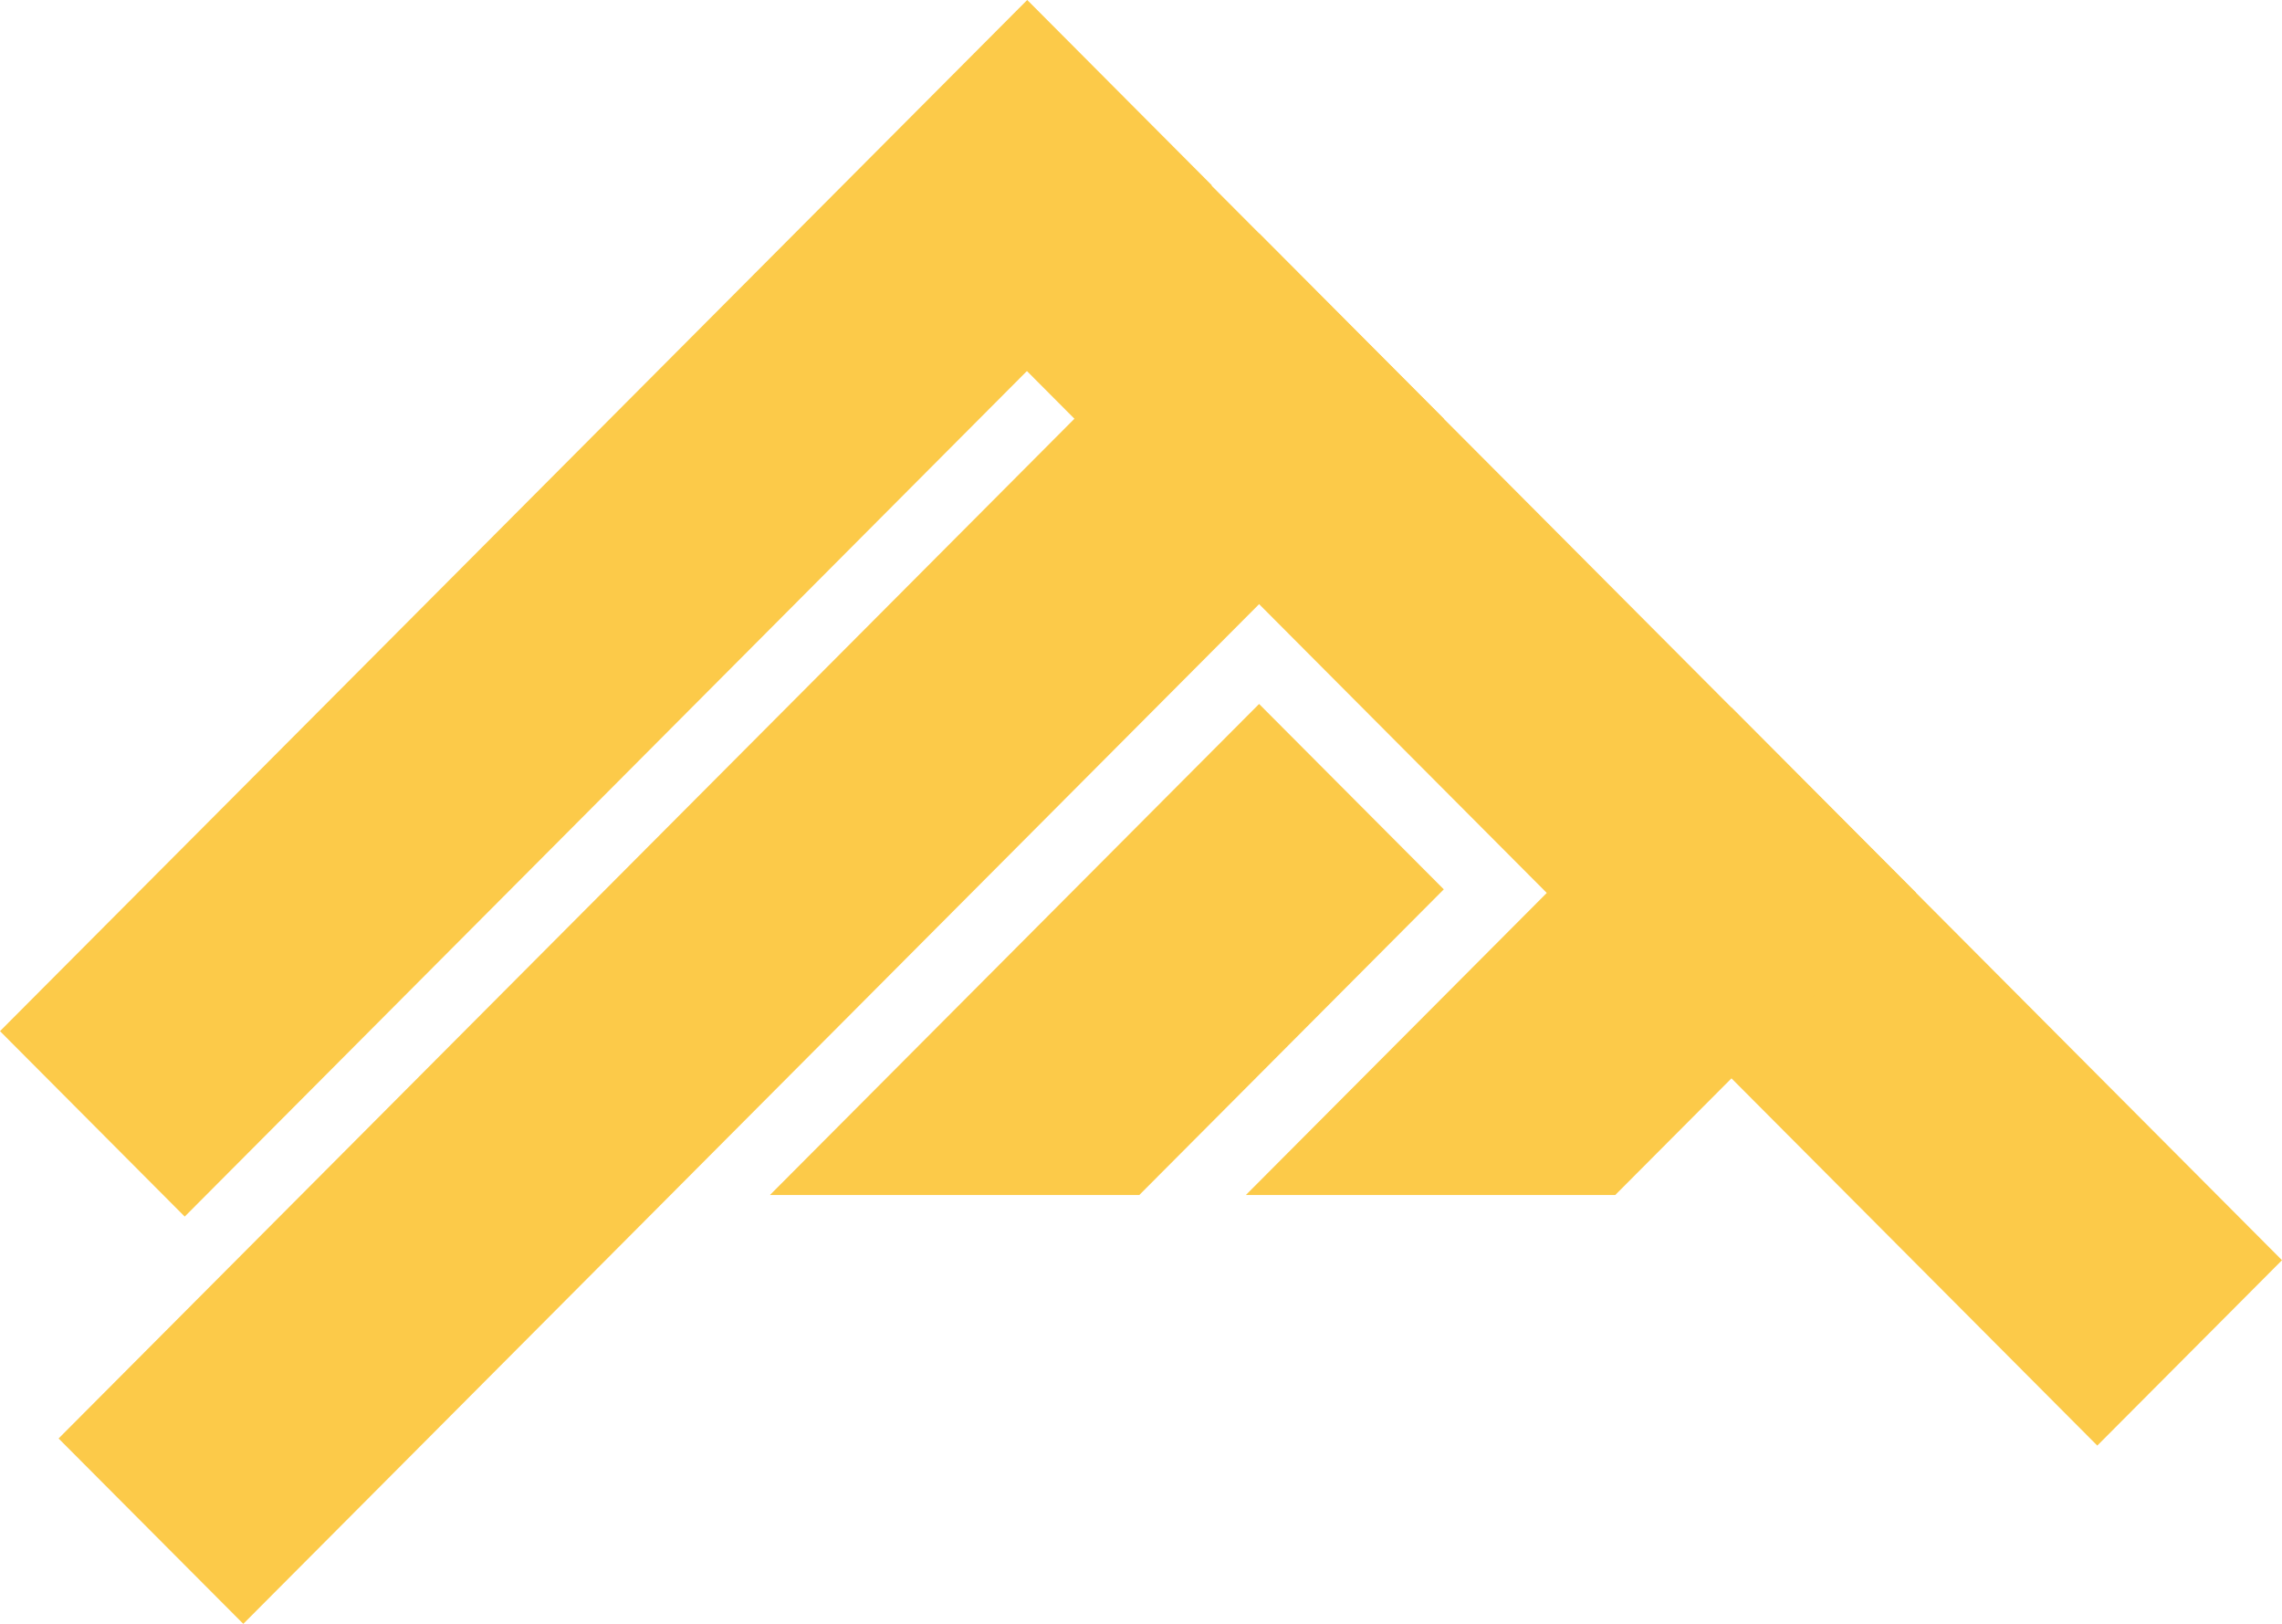 <svg width="52" height="37" viewBox="0 0 52 37" fill="none" xmlns="http://www.w3.org/2000/svg">
<path d="M0 23.495L23.407 0L27.615 4.224L4.209 27.72L0 23.495Z" fill="#FCCA49"/>
<path d="M1.335 32.776L28.691 5.317L32.9 9.541L5.544 37L1.335 32.776Z" fill="#FCCA49"/>
<path d="M47.791 32.938L19.222 4.26L23.43 0.036L52 28.714L47.791 32.938Z" fill="#FCCA49"/>
<path d="M17.544 27.229H25.961L32.9 20.264L28.691 16.04L17.544 27.229Z" fill="#FCCA49"/>
<path d="M28.389 27.229H36.806L43.664 20.346L39.455 16.121L28.389 27.229Z" fill="#FCCA49"/>
</svg>
